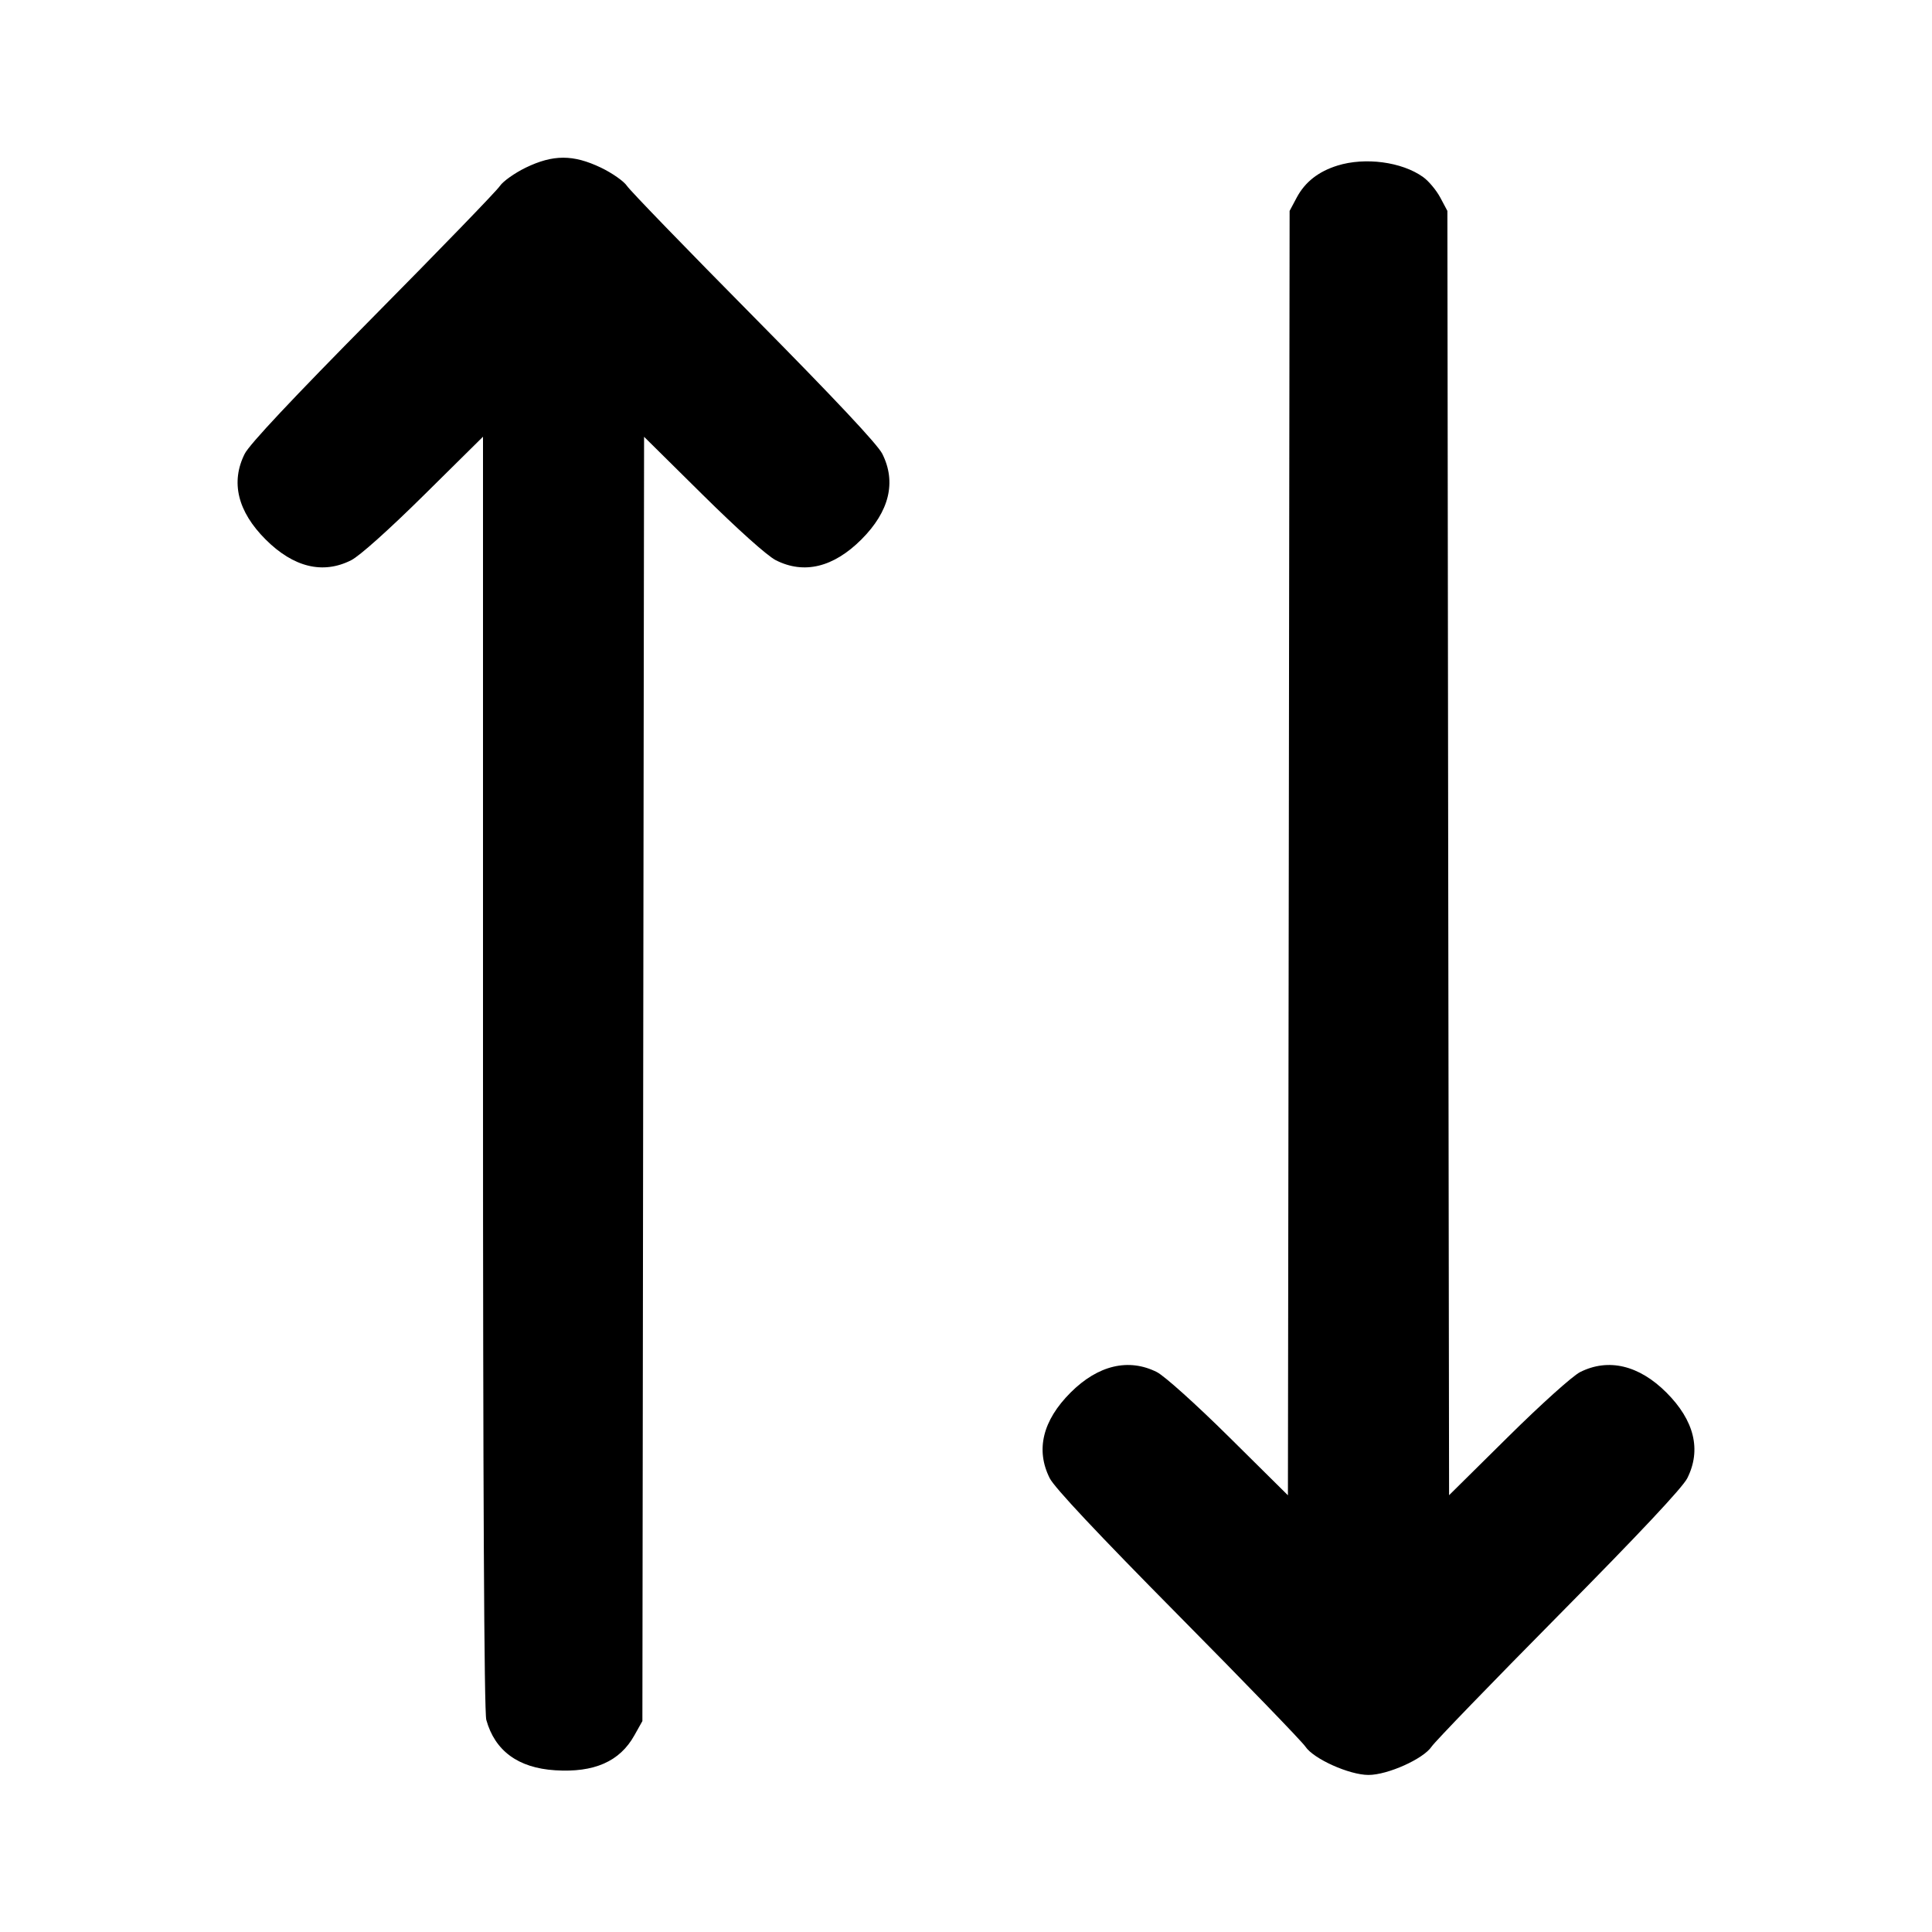 <svg xmlns="http://www.w3.org/2000/svg" width="24" height="24" viewBox="0 0 24 24" fill="none" stroke="currentColor" stroke-width="2" stroke-linecap="round" stroke-linejoin="round" class="icon icon-tabler icons-tabler-outline icon-tabler-arrows-up-down"><path d="M6.530 2.083 C 6.393 2.150,6.249 2.252,6.210 2.310 C 6.172 2.369,5.463 3.101,4.635 3.938 C 3.635 4.949,3.099 5.520,3.040 5.637 C 2.863 5.989,2.952 6.354,3.299 6.701 C 3.646 7.048,4.012 7.137,4.363 6.959 C 4.469 6.905,4.832 6.580,5.270 6.147 L 6.000 5.425 6.000 13.322 C 6.000 18.490,6.014 21.270,6.041 21.365 C 6.148 21.750,6.437 21.962,6.896 21.991 C 7.381 22.022,7.699 21.882,7.880 21.558 L 7.980 21.380 7.990 13.403 L 8.001 5.426 8.730 6.147 C 9.168 6.580,9.531 6.905,9.637 6.959 C 9.988 7.137,10.354 7.048,10.701 6.701 C 11.048 6.354,11.137 5.989,10.960 5.637 C 10.901 5.520,10.365 4.949,9.365 3.938 C 8.537 3.101,7.828 2.369,7.789 2.310 C 7.751 2.252,7.604 2.149,7.464 2.082 C 7.120 1.918,6.871 1.918,6.530 2.083 M16.614 2.057 C 16.377 2.131,16.212 2.261,16.109 2.453 L 16.020 2.620 16.010 10.597 L 15.999 18.575 15.270 17.853 C 14.856 17.443,14.467 17.094,14.372 17.045 C 14.021 16.868,13.640 16.958,13.299 17.299 C 12.952 17.646,12.863 18.011,13.040 18.363 C 13.099 18.480,13.635 19.051,14.635 20.062 C 15.463 20.899,16.174 21.634,16.216 21.697 C 16.318 21.850,16.762 22.049,17.000 22.049 C 17.238 22.049,17.682 21.850,17.784 21.697 C 17.826 21.634,18.537 20.899,19.365 20.062 C 20.365 19.051,20.901 18.480,20.960 18.363 C 21.137 18.011,21.048 17.646,20.701 17.299 C 20.360 16.958,19.979 16.868,19.628 17.045 C 19.533 17.094,19.144 17.443,18.730 17.853 L 18.001 18.574 17.990 10.597 L 17.980 2.620 17.891 2.453 C 17.842 2.362,17.746 2.247,17.678 2.199 C 17.414 2.010,16.957 1.950,16.614 2.057 " stroke="none" fill="black" fill-rule="evenodd"></path></svg>